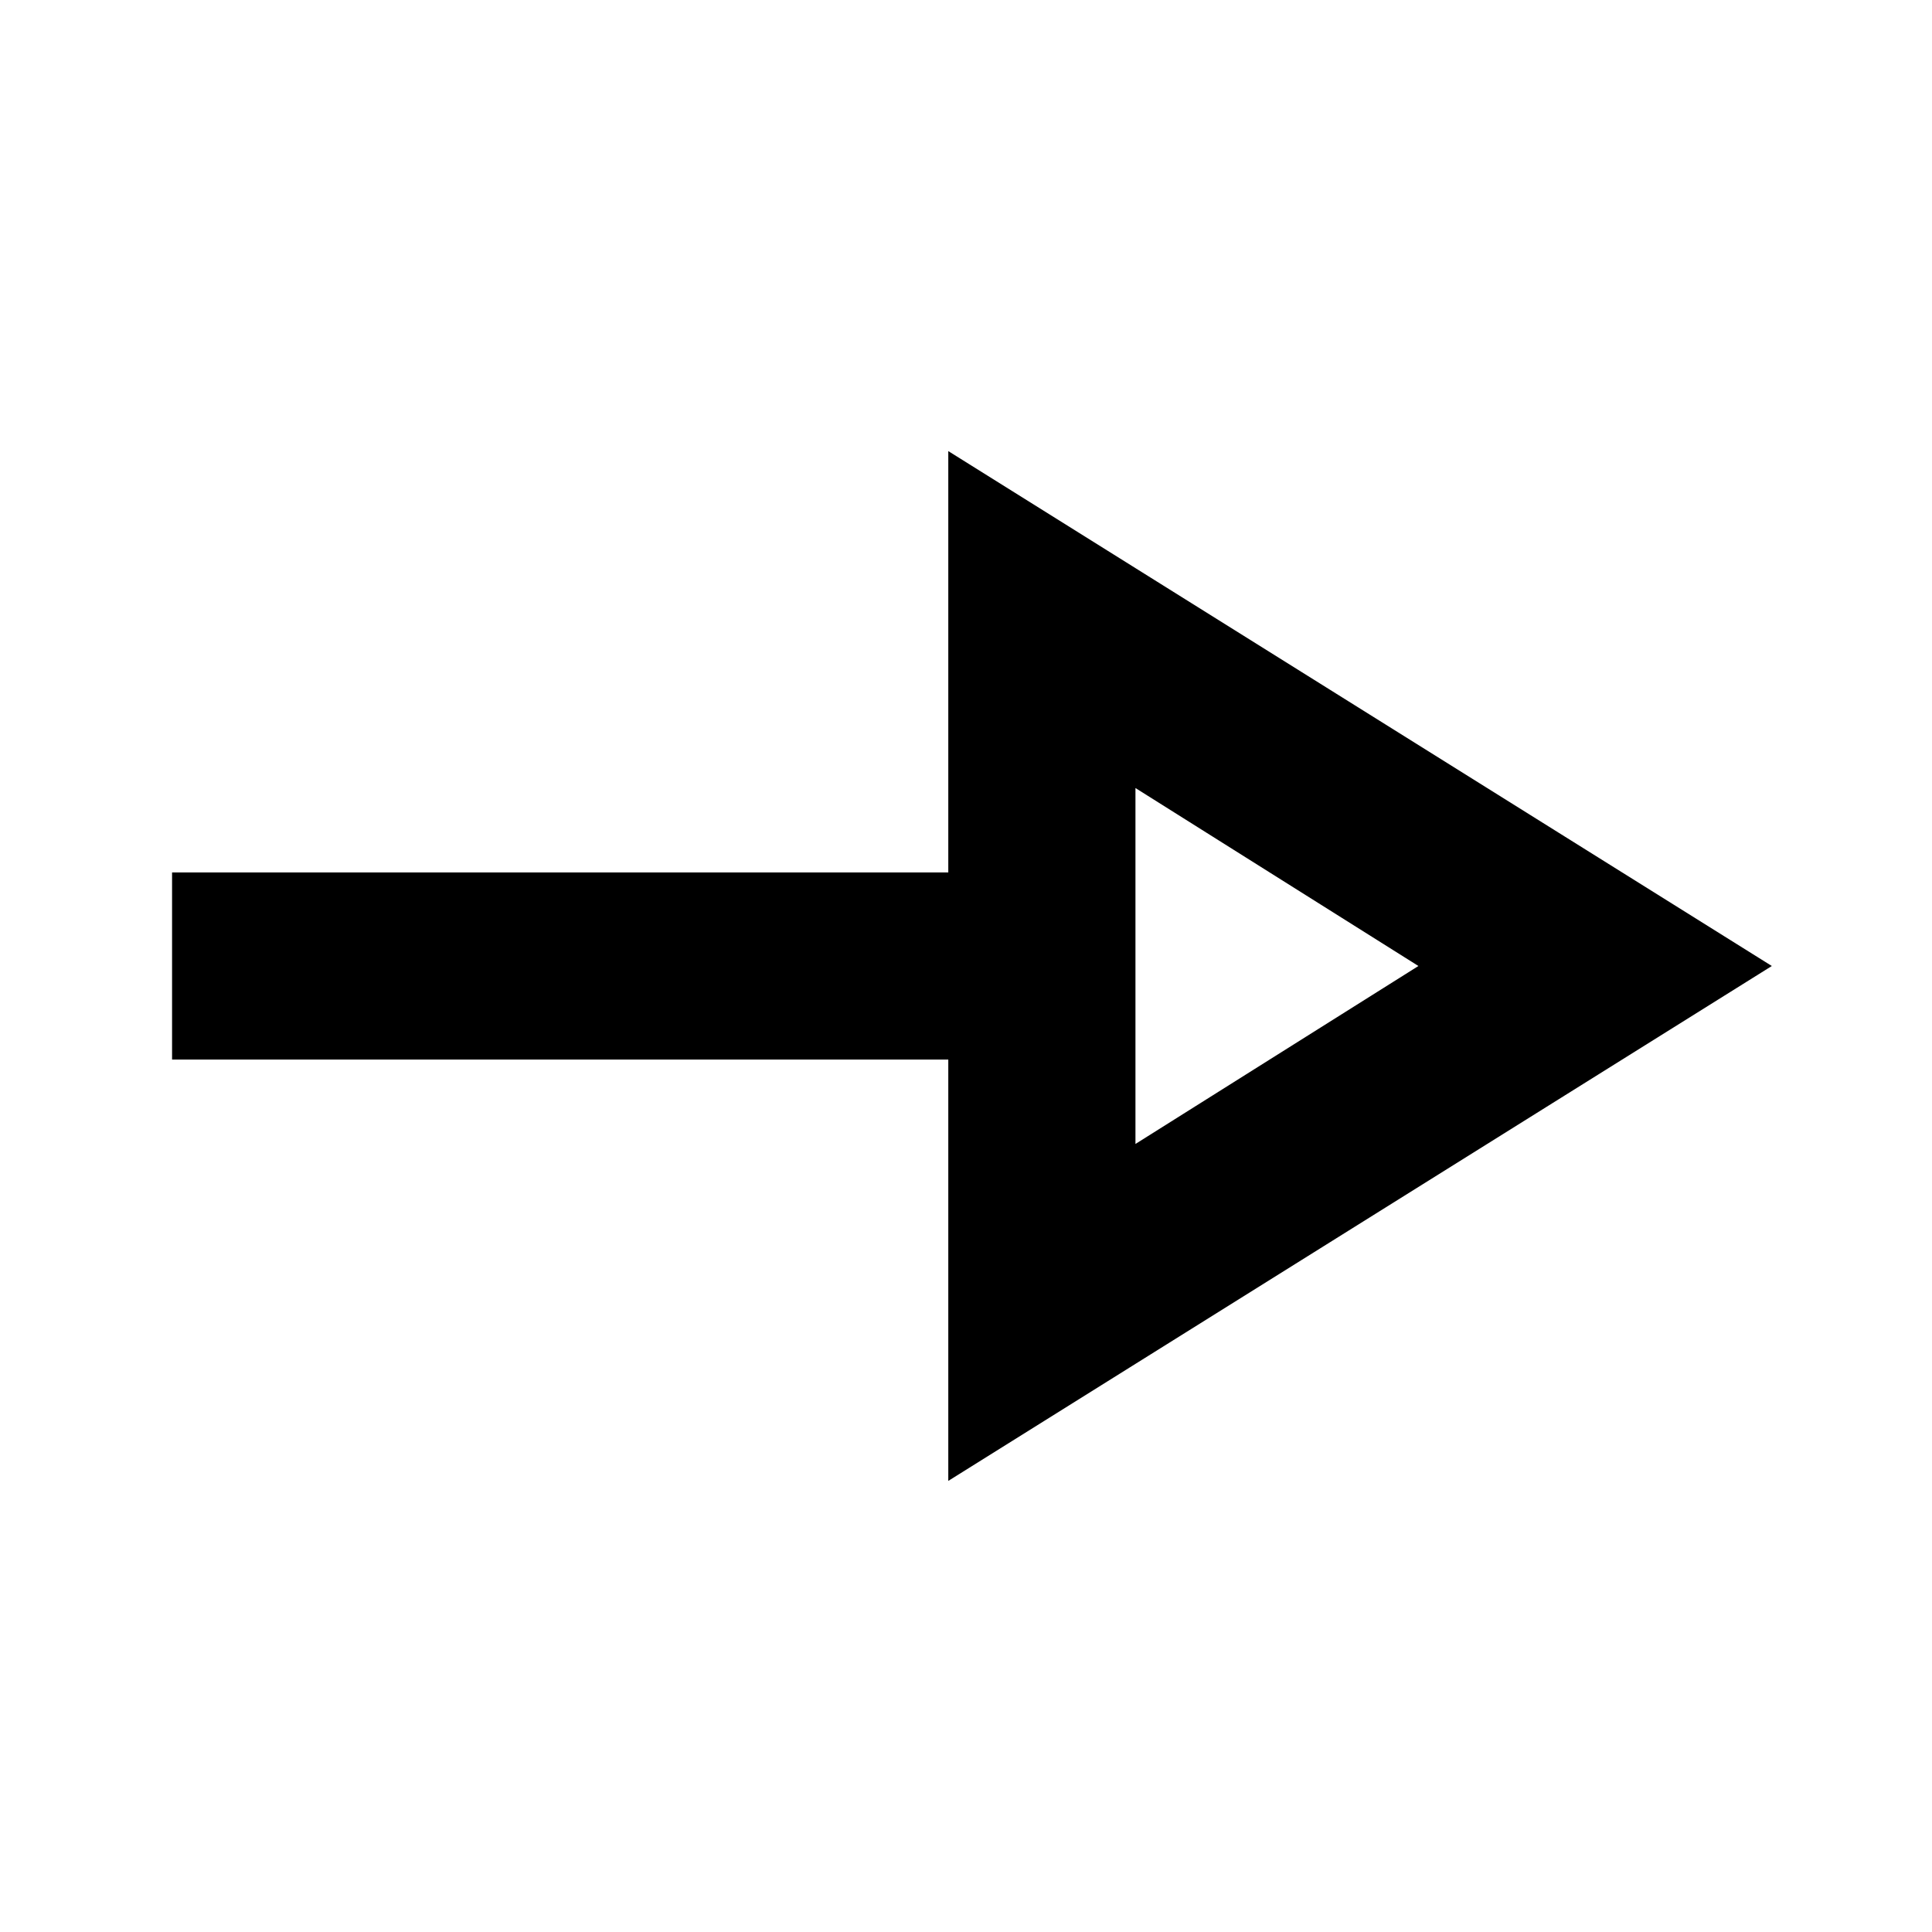 <svg xmlns="http://www.w3.org/2000/svg" height="20" viewBox="0 -960 960 960" width="20"><path d="M471.2-224.15V-433.5H85.5v-93h385.7v-209.35L880.41-480 471.2-224.15Zm93-167.42L704.8-480l-140.6-88.43v176.86Zm0-88.43Z"/></svg>